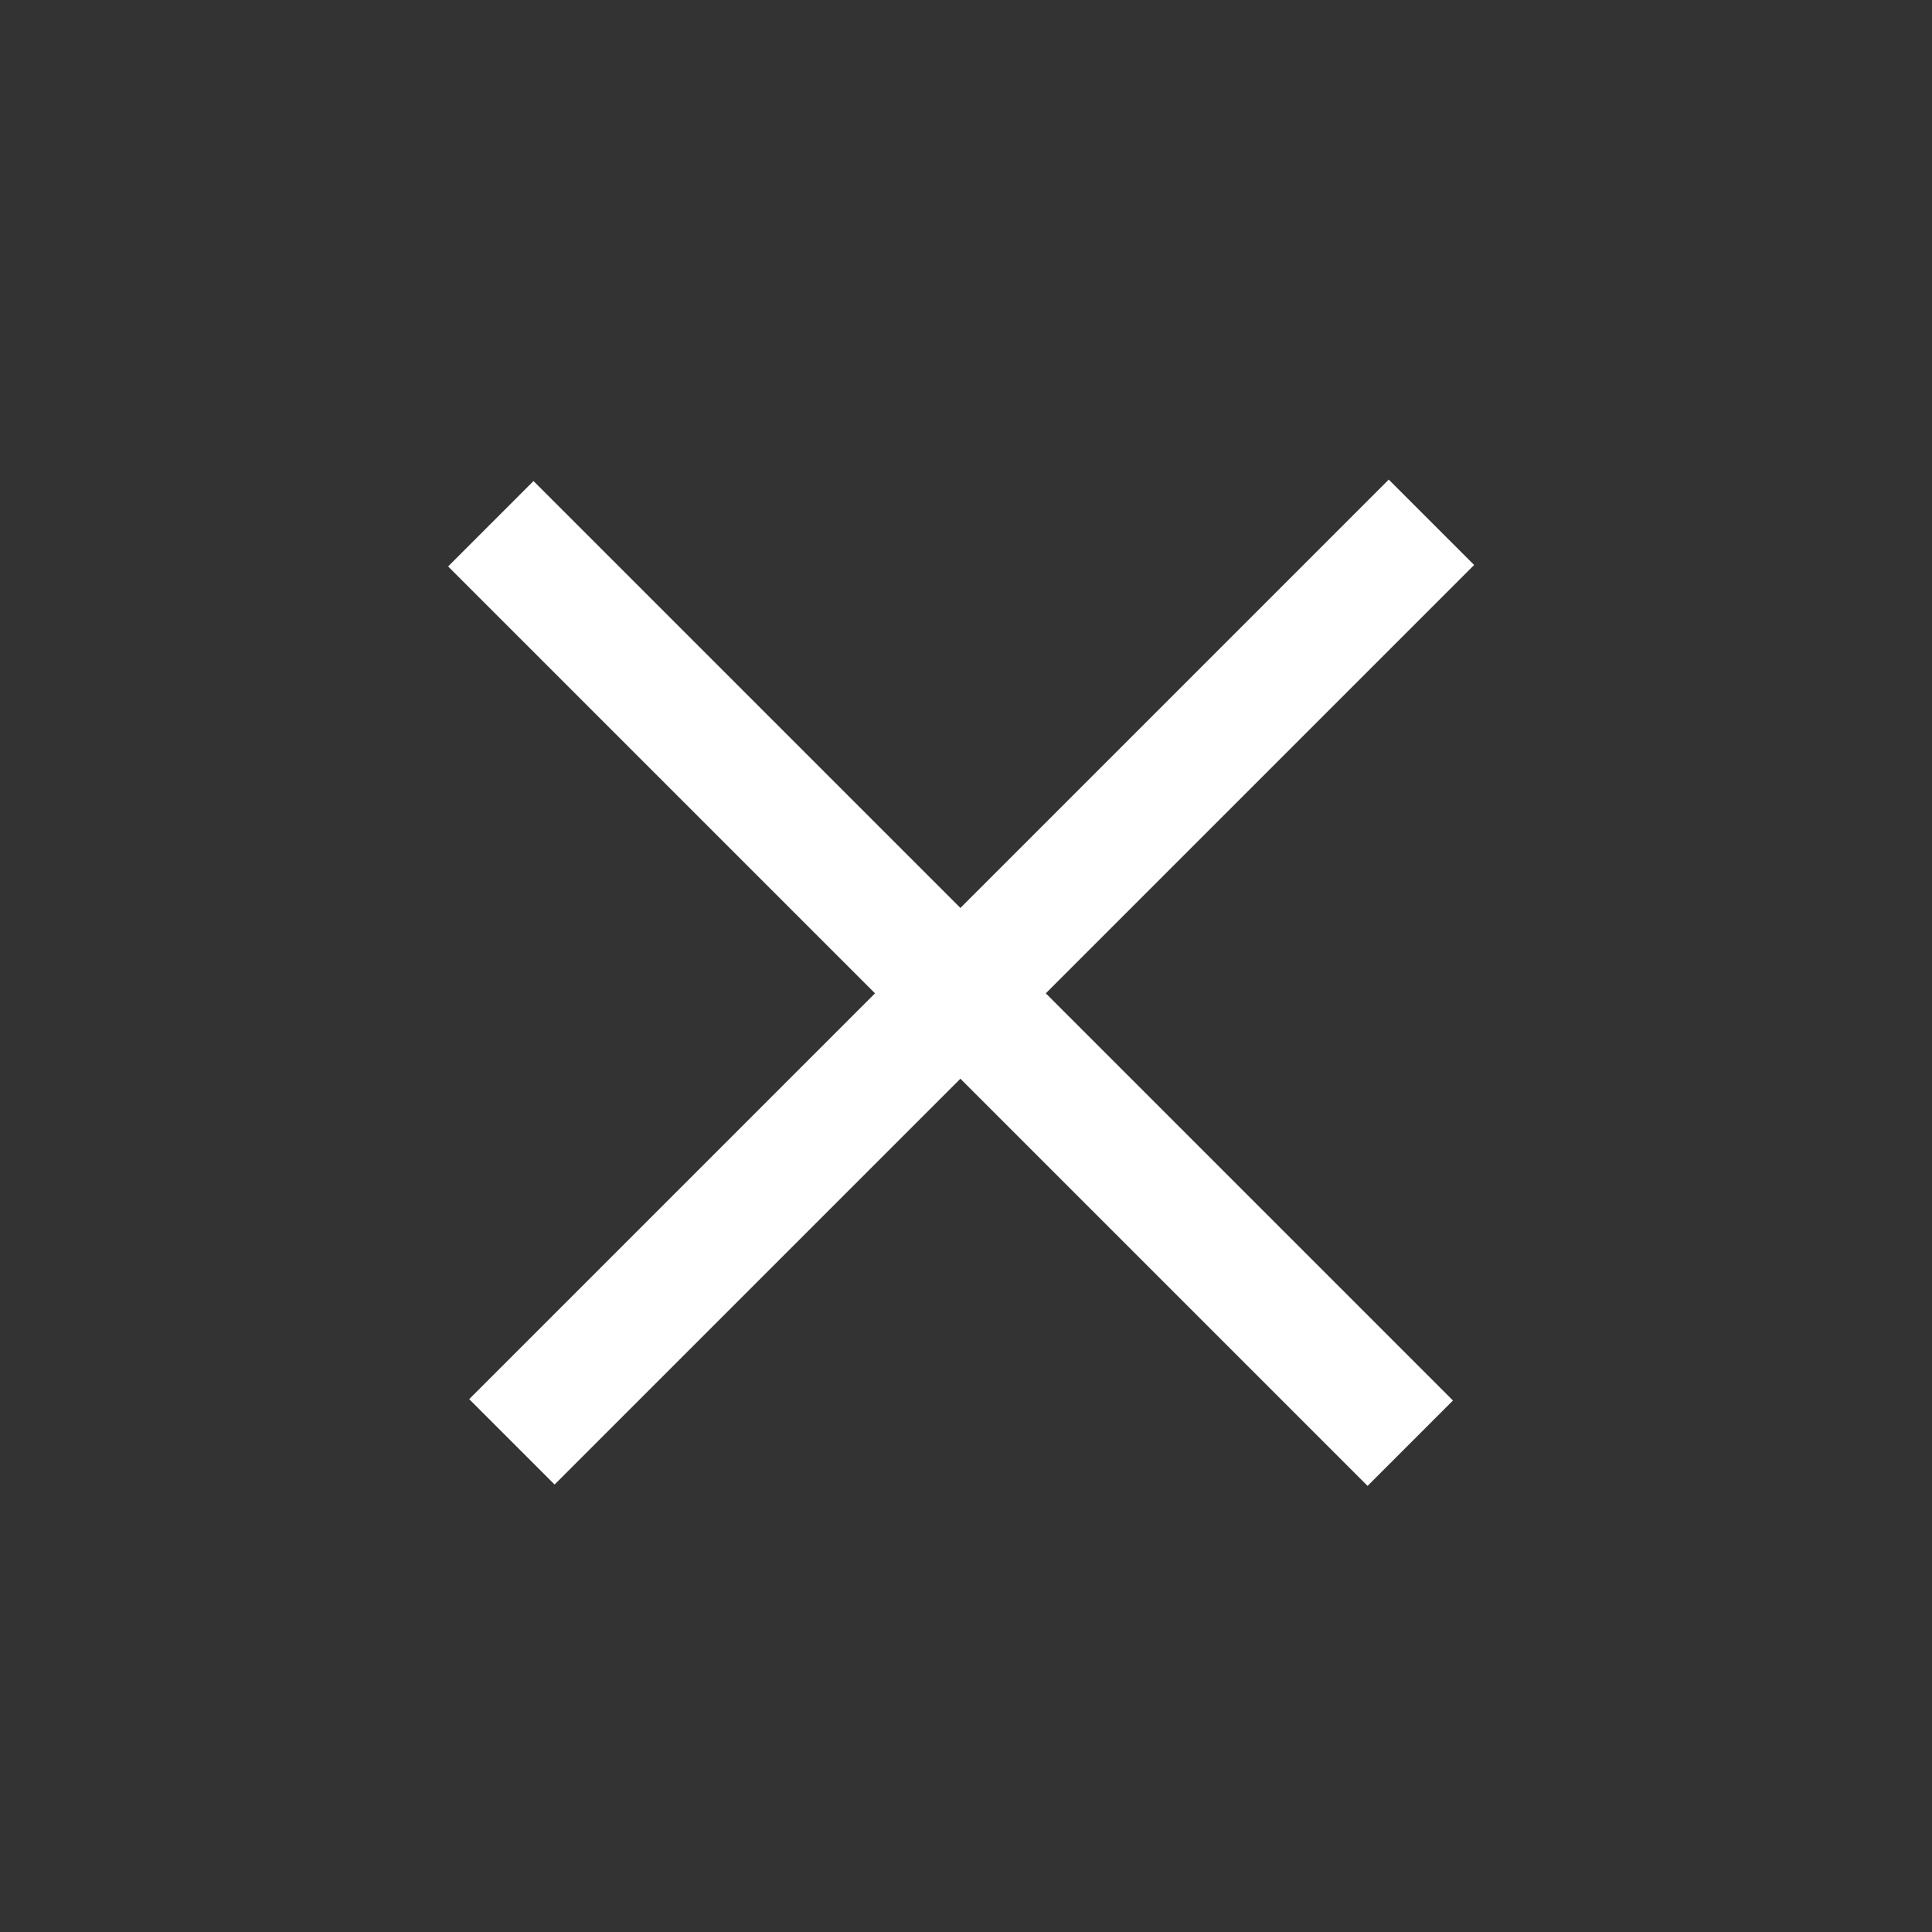 <svg width="24" height="24" viewBox="0 0 24 24" fill="none" xmlns="http://www.w3.org/2000/svg">
<rect x="0" y="0" width="24" height="24" fill="#333333" stroke="none"/>
<line x1="6.359" y1="17.911" x2="17.782" y2="6.488" stroke="white" stroke-width="1.5"/>
<line x1="6.097" y1="6.506" x2="17.519" y2="17.928" stroke="white" stroke-width="1.5"/>
</svg>
